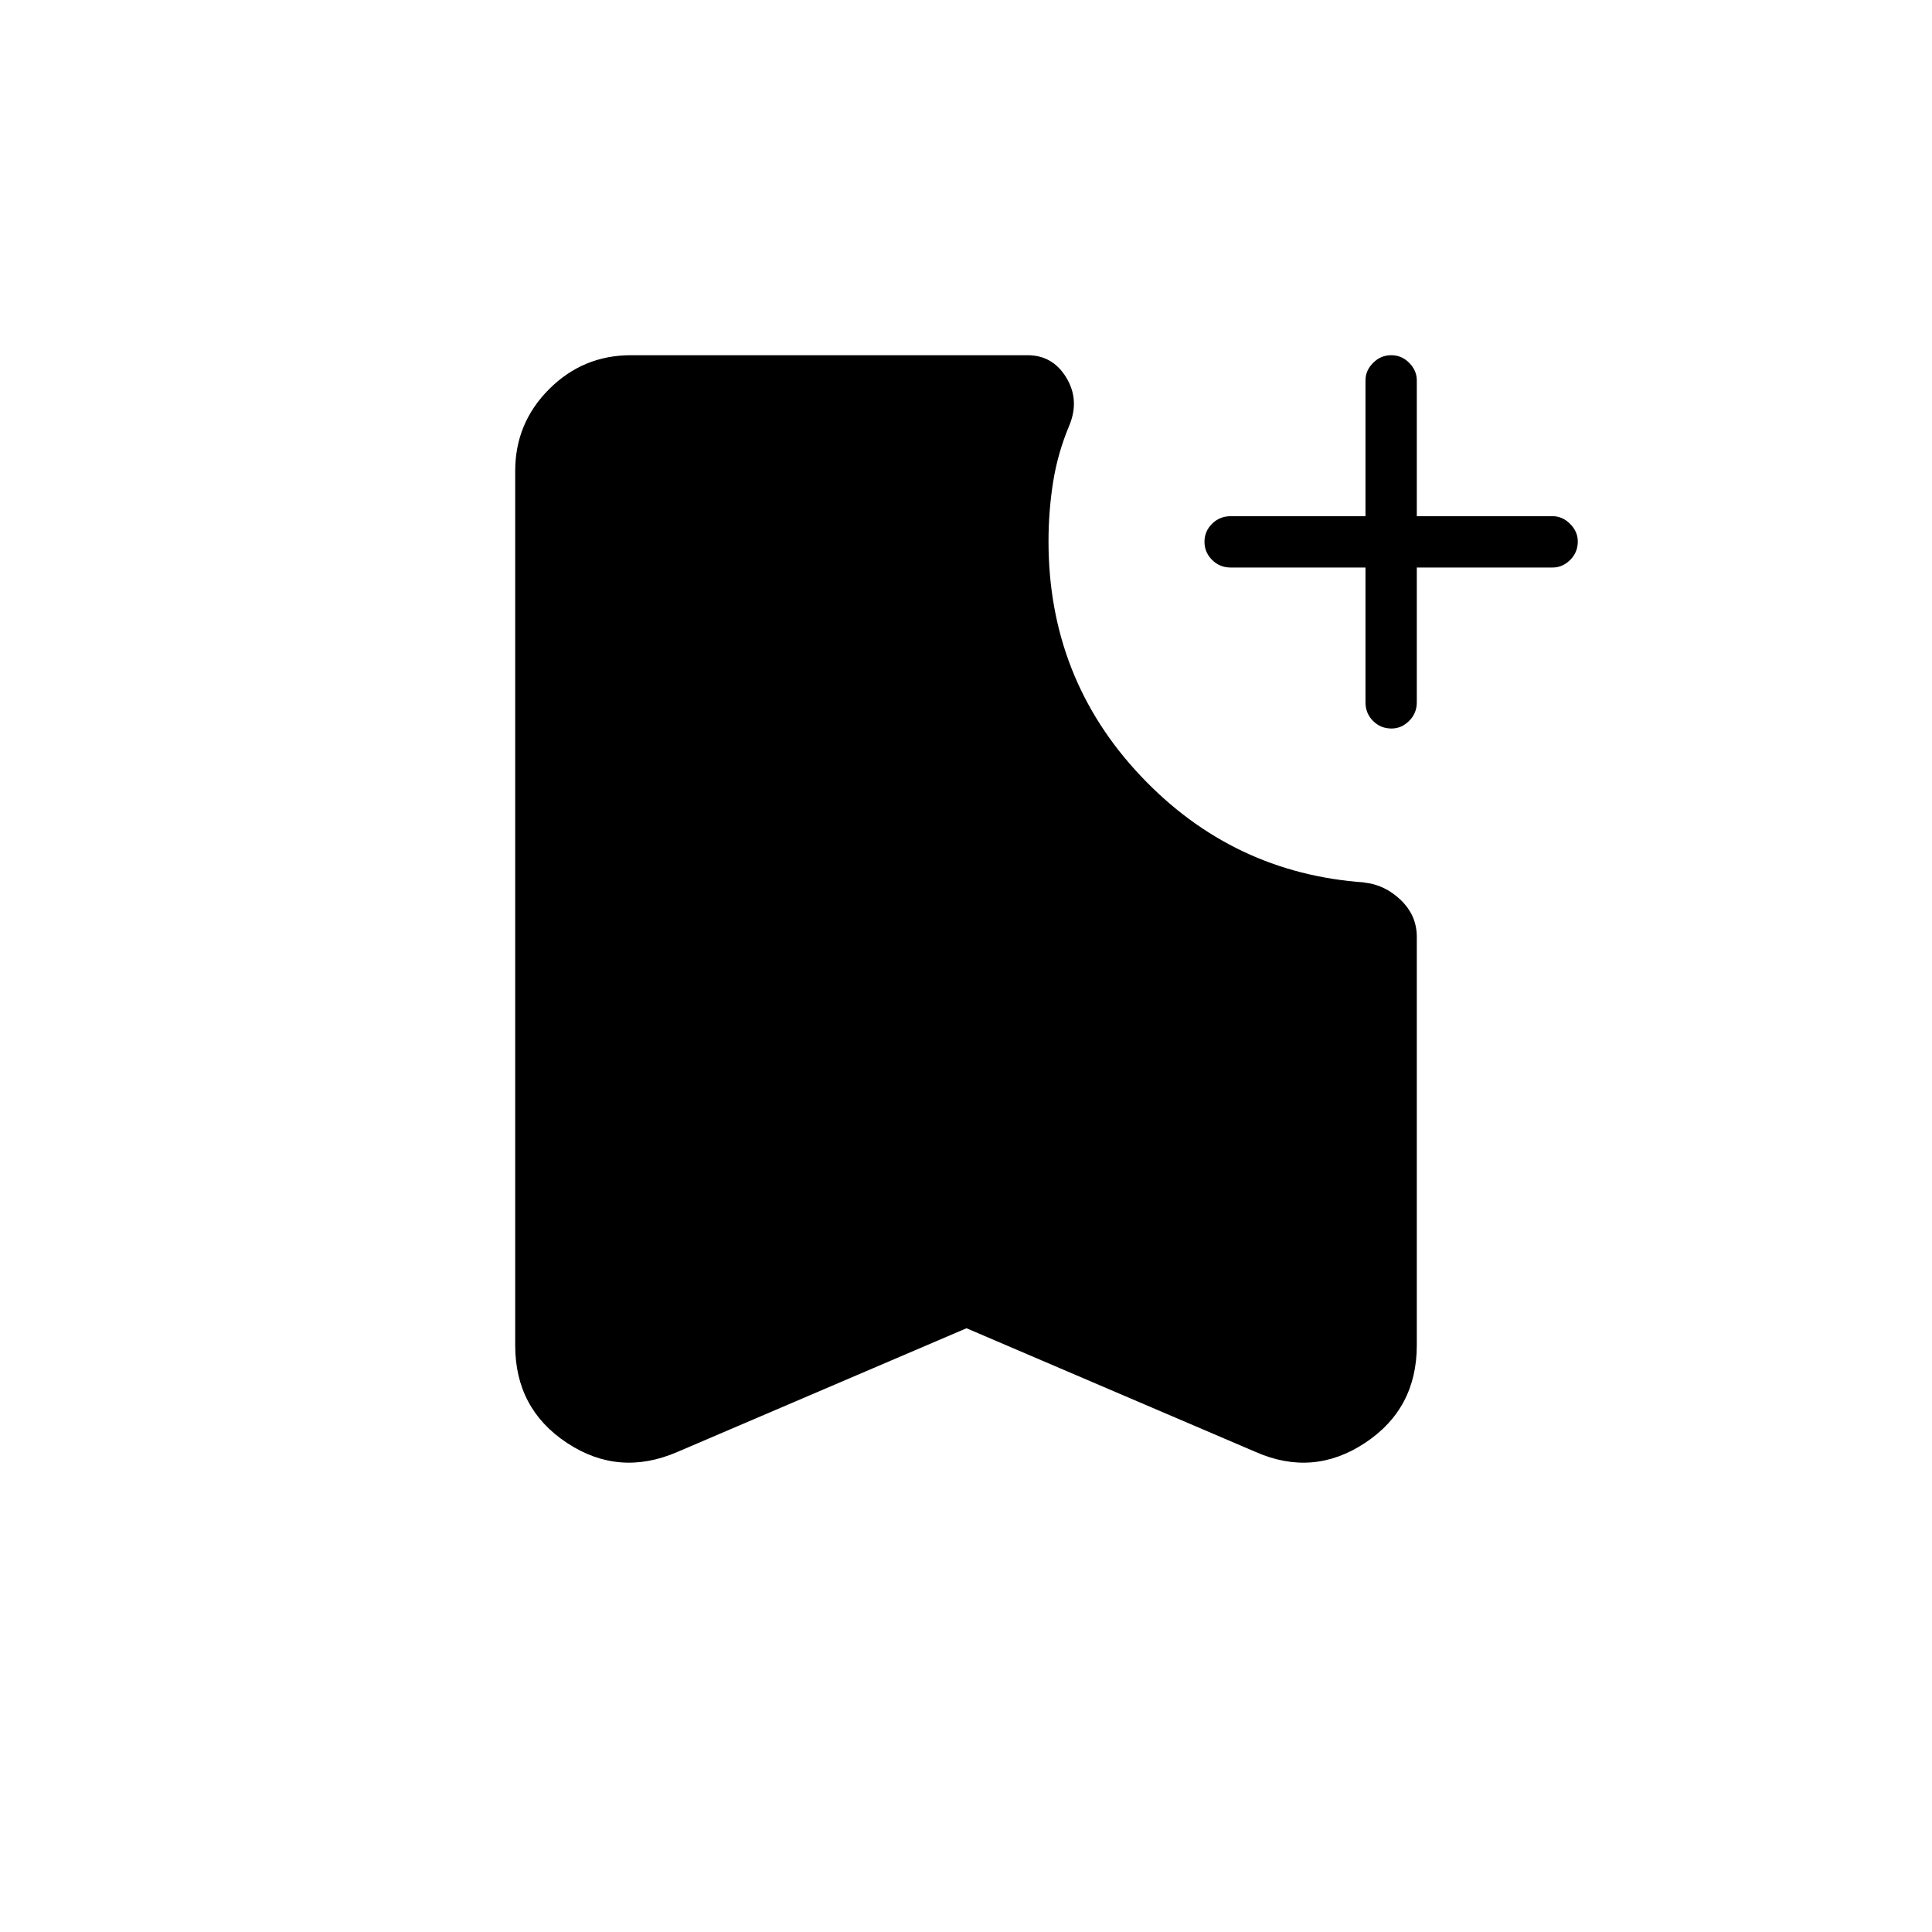 <svg xmlns="http://www.w3.org/2000/svg" height="24" viewBox="0 -960 960 960" width="24"><path d="M678.5-678h-67q-5.45 0-9.22-3.79-3.78-3.78-3.78-9 0-5.21 3.78-8.96 3.77-3.75 9.22-3.75h67V-771q0-4.88 3.79-8.69 3.78-3.81 9-3.81 5.21 0 8.96 3.81Q704-775.88 704-771v67.5h67.5q4.88 0 8.69 3.82 3.81 3.83 3.81 8.72 0 5.46-3.81 9.21-3.81 3.75-8.69 3.75H704v67q0 5.45-3.82 9.22-3.83 3.78-8.72 3.78-5.46 0-9.21-3.78-3.75-3.77-3.75-9.22v-67ZM480.25-300 336.5-238.5q-29 12.5-54.75-4.51-25.75-17-25.75-48.49V-726q0-23.78 16.86-40.64t40.64-16.86h197.07q12.43 0 19.18 10.99T531.5-749q-5.88 13.89-8.19 28.37Q521-706.15 521-691q0 68 45.75 116.5t111.53 53h-.72q10.44 1 18.44 8.68 8 7.67 8 18.32v203q0 31.49-25.75 48.49Q652.5-226 624-238.5L480.25-300Z"/></svg>
